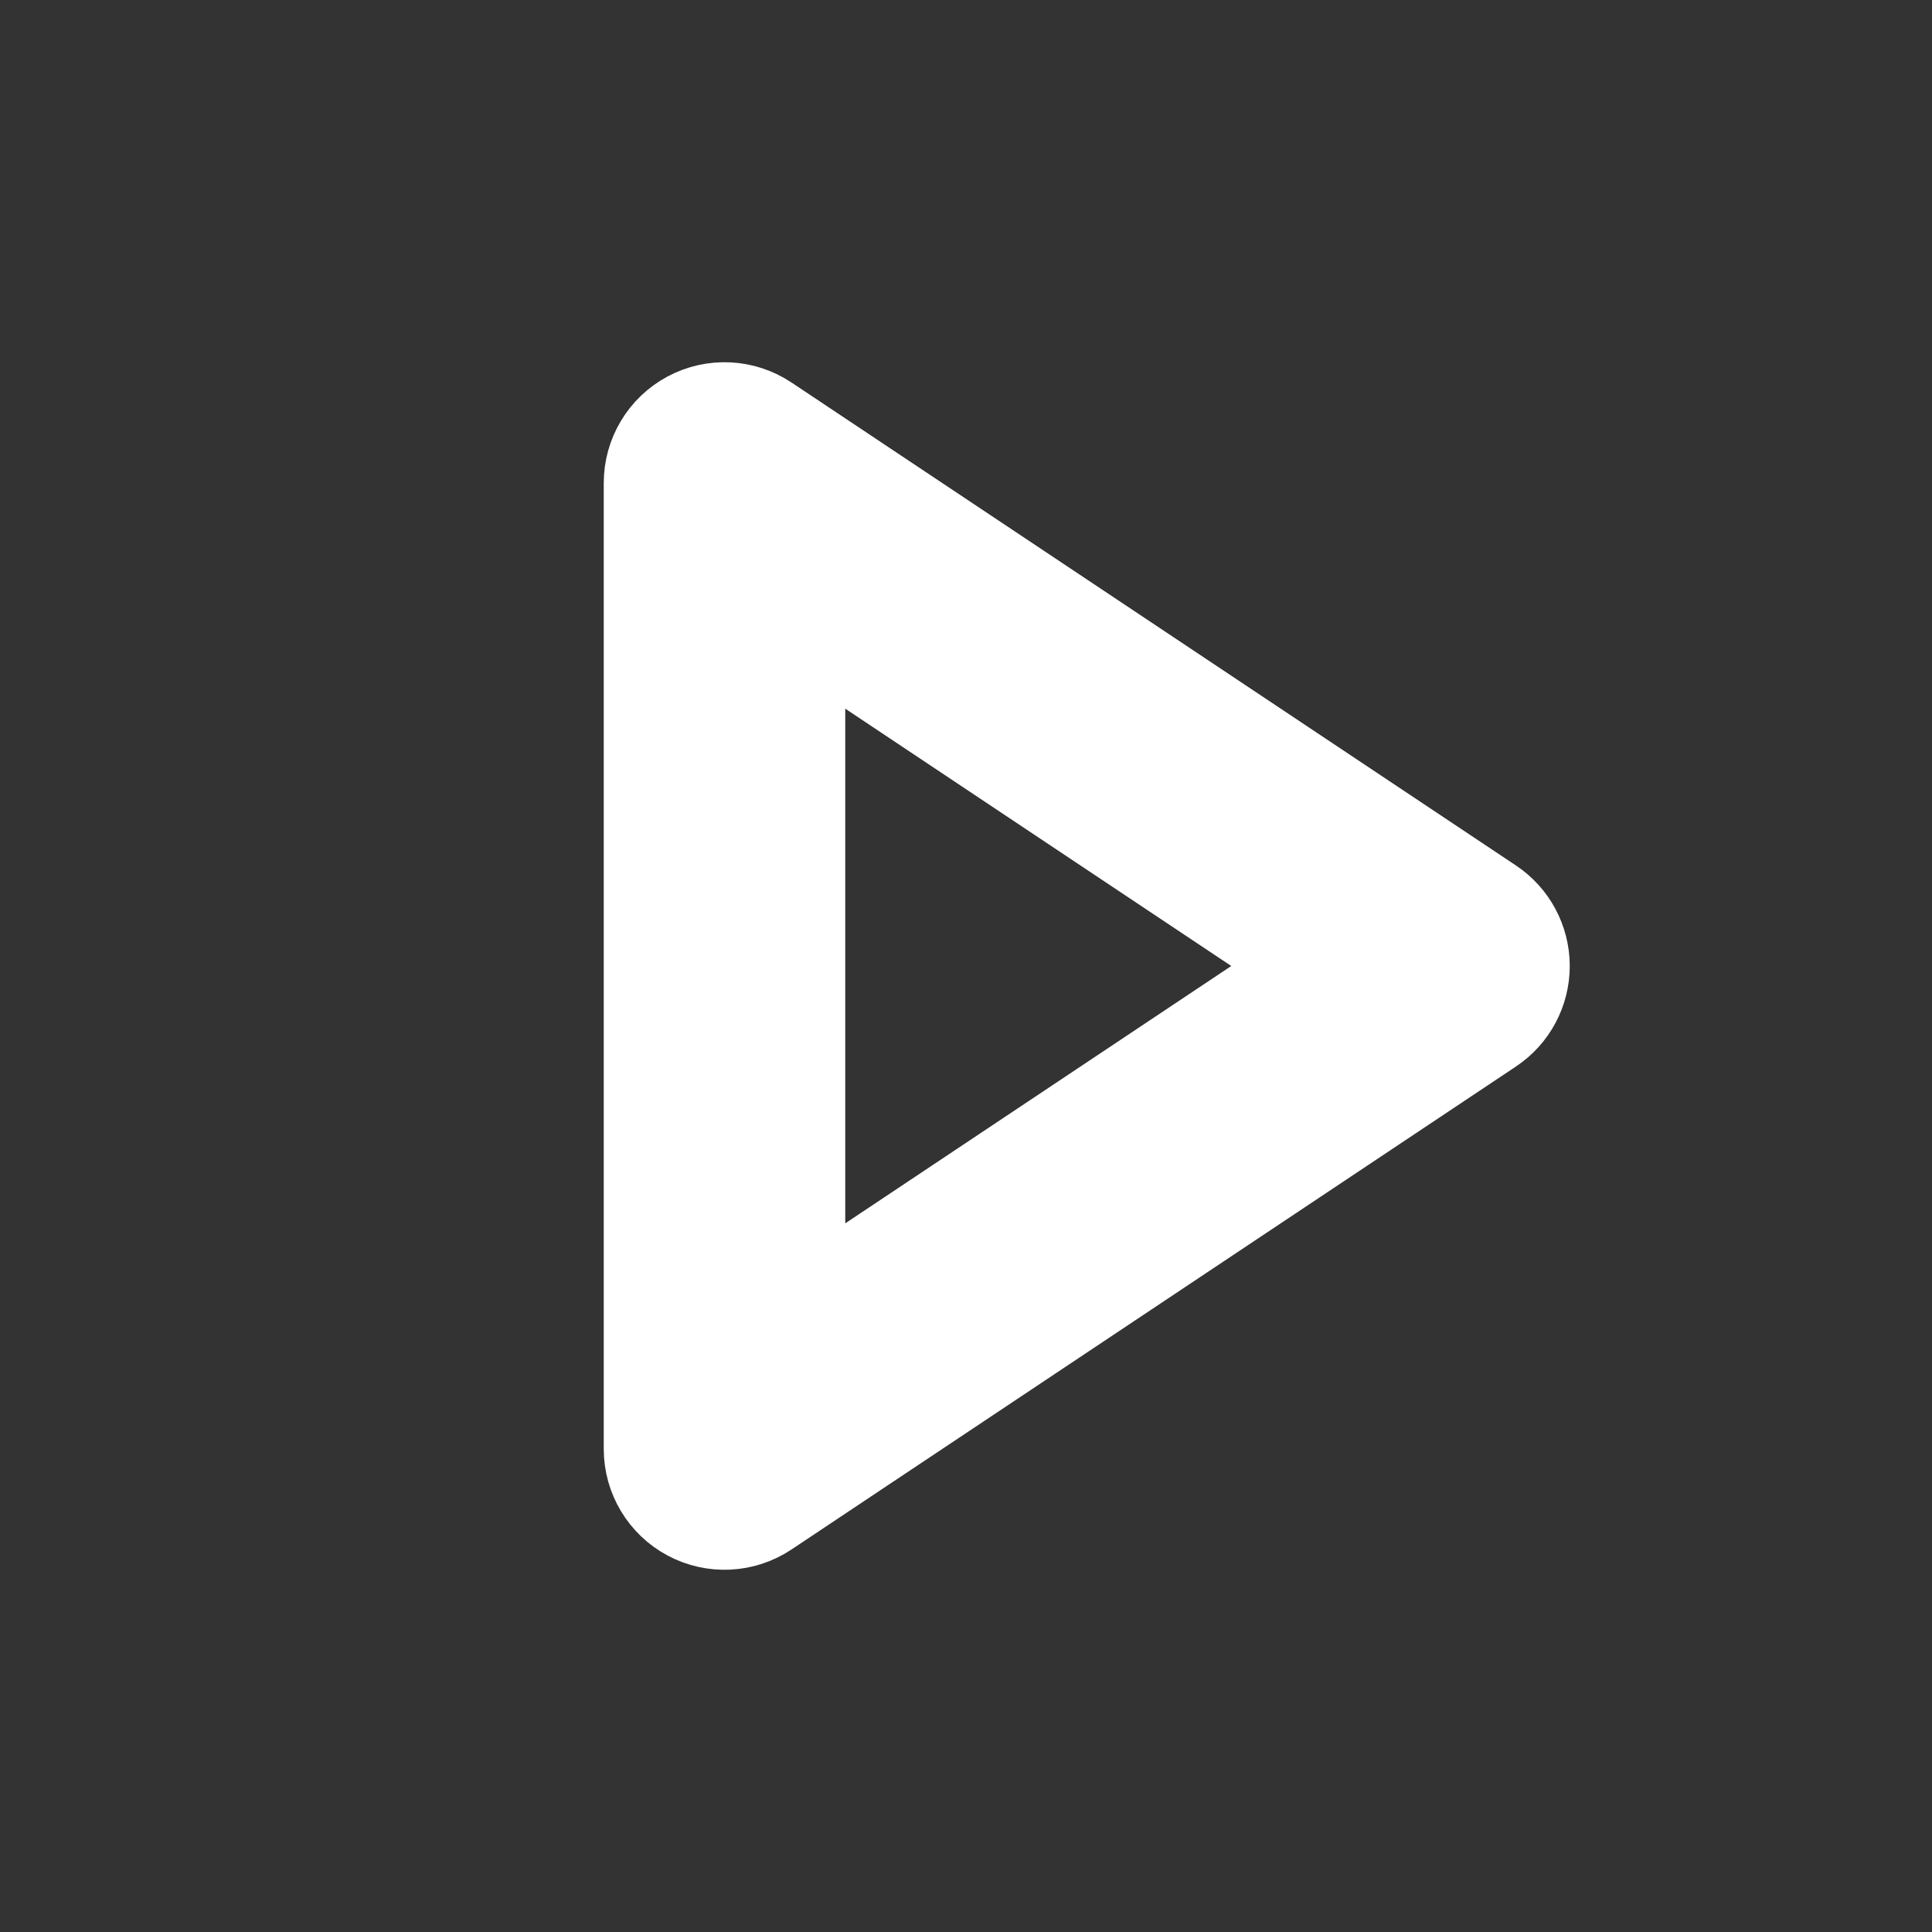 <!DOCTYPE svg PUBLIC "-//W3C//DTD SVG 1.1//EN" "http://www.w3.org/Graphics/SVG/1.1/DTD/svg11.dtd">
<!-- Uploaded to: SVG Repo, www.svgrepo.com, Transformed by: SVG Repo Mixer Tools -->
<svg width="800px" height="800px" viewBox="0 0 24 24" fill="none" xmlns="http://www.w3.org/2000/svg" stroke="#ffffff">
<rect x="0" y="0" width="24" height="24" fill="#333333" stroke="none"/>
<g id="SVGRepo_bgCarrier" stroke-width="0"/>
<g id="SVGRepo_tracerCarrier" stroke-linecap="round" stroke-linejoin="round"/>
<g id="SVGRepo_iconCarrier"> <path fill-rule="evenodd" clip-rule="evenodd" d="M8.528 5.118C8.853 4.944 9.248 4.963 9.555 5.168L18.555 11.168C18.833 11.353 19 11.666 19 12C19 12.334 18.833 12.647 18.555 12.832L9.555 18.832C9.248 19.037 8.853 19.056 8.528 18.882C8.203 18.708 8 18.369 8 18V6C8 5.631 8.203 5.292 8.528 5.118ZM10 7.869V16.131L16.197 12L10 7.869Z" fill="#ffffff"/> </g>
</svg>